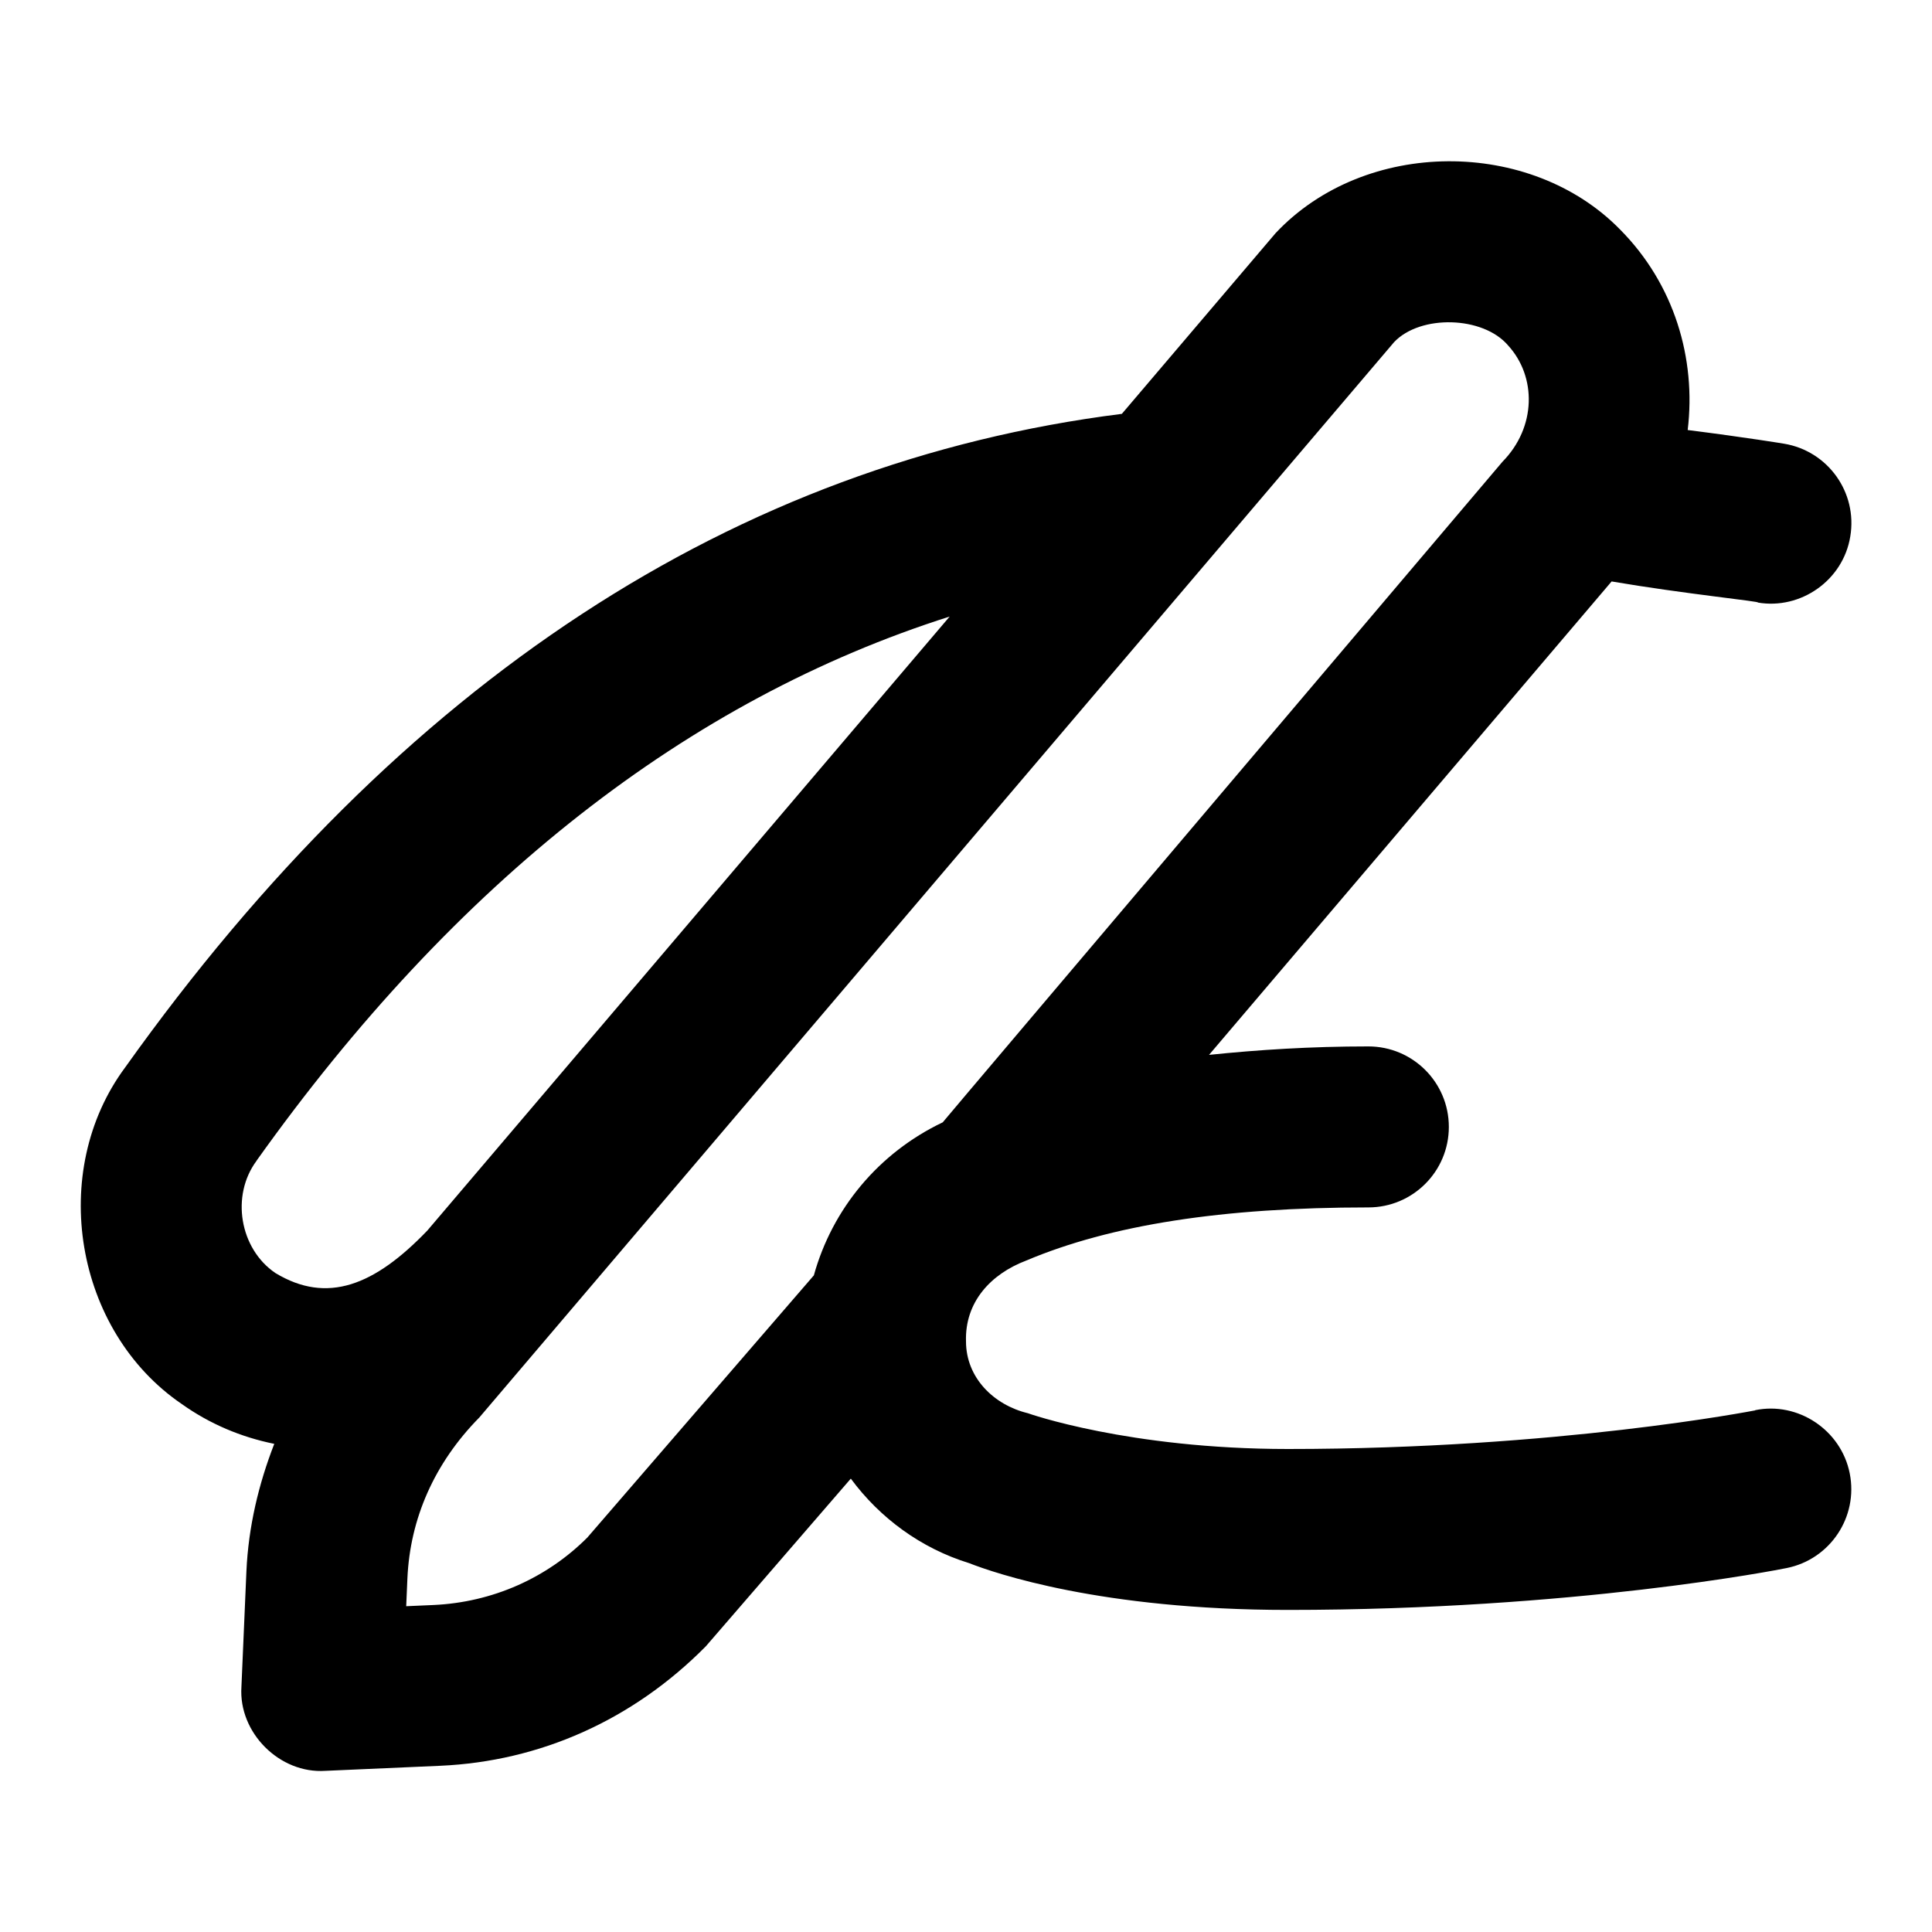 <svg id="Layer_1" viewBox="0 0 24 24" xmlns="http://www.w3.org/2000/svg" data-name="Layer 1"><path d="m21.805 17.52c-.024.004-2.457.48-5.805.48-1.981 0-3.229-.443-3.233-.445-.421-.102-.766-.439-.767-.89-.016-.49.307-.838.746-1.005 1.049-.444 2.441-.661 4.252-.661.553 0 1-.448 1-1s-.447-1-1-1c-.722 0-1.366.042-1.979.105l5.001-5.881c.888.152 1.88.252 1.815.262.533.092 1.062-.275 1.15-.822.091-.545-.277-1.06-.822-1.151 0 0-.461-.077-1.198-.17.107-.886-.165-1.812-.841-2.492-1.109-1.134-3.164-1.139-4.278.046l-1.91 2.245c-4.8.605-8.966 3.325-12.38 8.117-.962 1.294-.631 3.276.703 4.184.347.247.737.411 1.148.494-.195.501-.321 1.031-.346 1.582l-.062 1.438c-.037.569.475 1.08 1.043 1.042l1.429-.063c1.233-.055 2.387-.564 3.297-1.484l1.801-2.083c.36.488.87.865 1.47 1.05.319.125 1.64.581 3.959.581 3.559 0 6.09-.498 6.196-.52.541-.108.892-.635.784-1.176-.108-.542-.646-.895-1.176-.785zm-18.619-3.1c2.479-3.481 5.371-5.732 8.611-6.761l-6.489 7.628c-.657.684-1.244.916-1.887.527-.445-.302-.555-.963-.234-1.394zm4.117 4.673c-.508.512-1.189.812-1.918.845l-.339.015.015-.347c.033-.738.332-1.428.894-1.998l11.363-13.358c.327-.345 1.105-.325 1.416.041.356.389.351 1.017-.069 1.444 0 0-6.933 8.176-6.954 8.207-.797.38-1.372 1.075-1.601 1.901l-2.808 3.25z"/></svg>